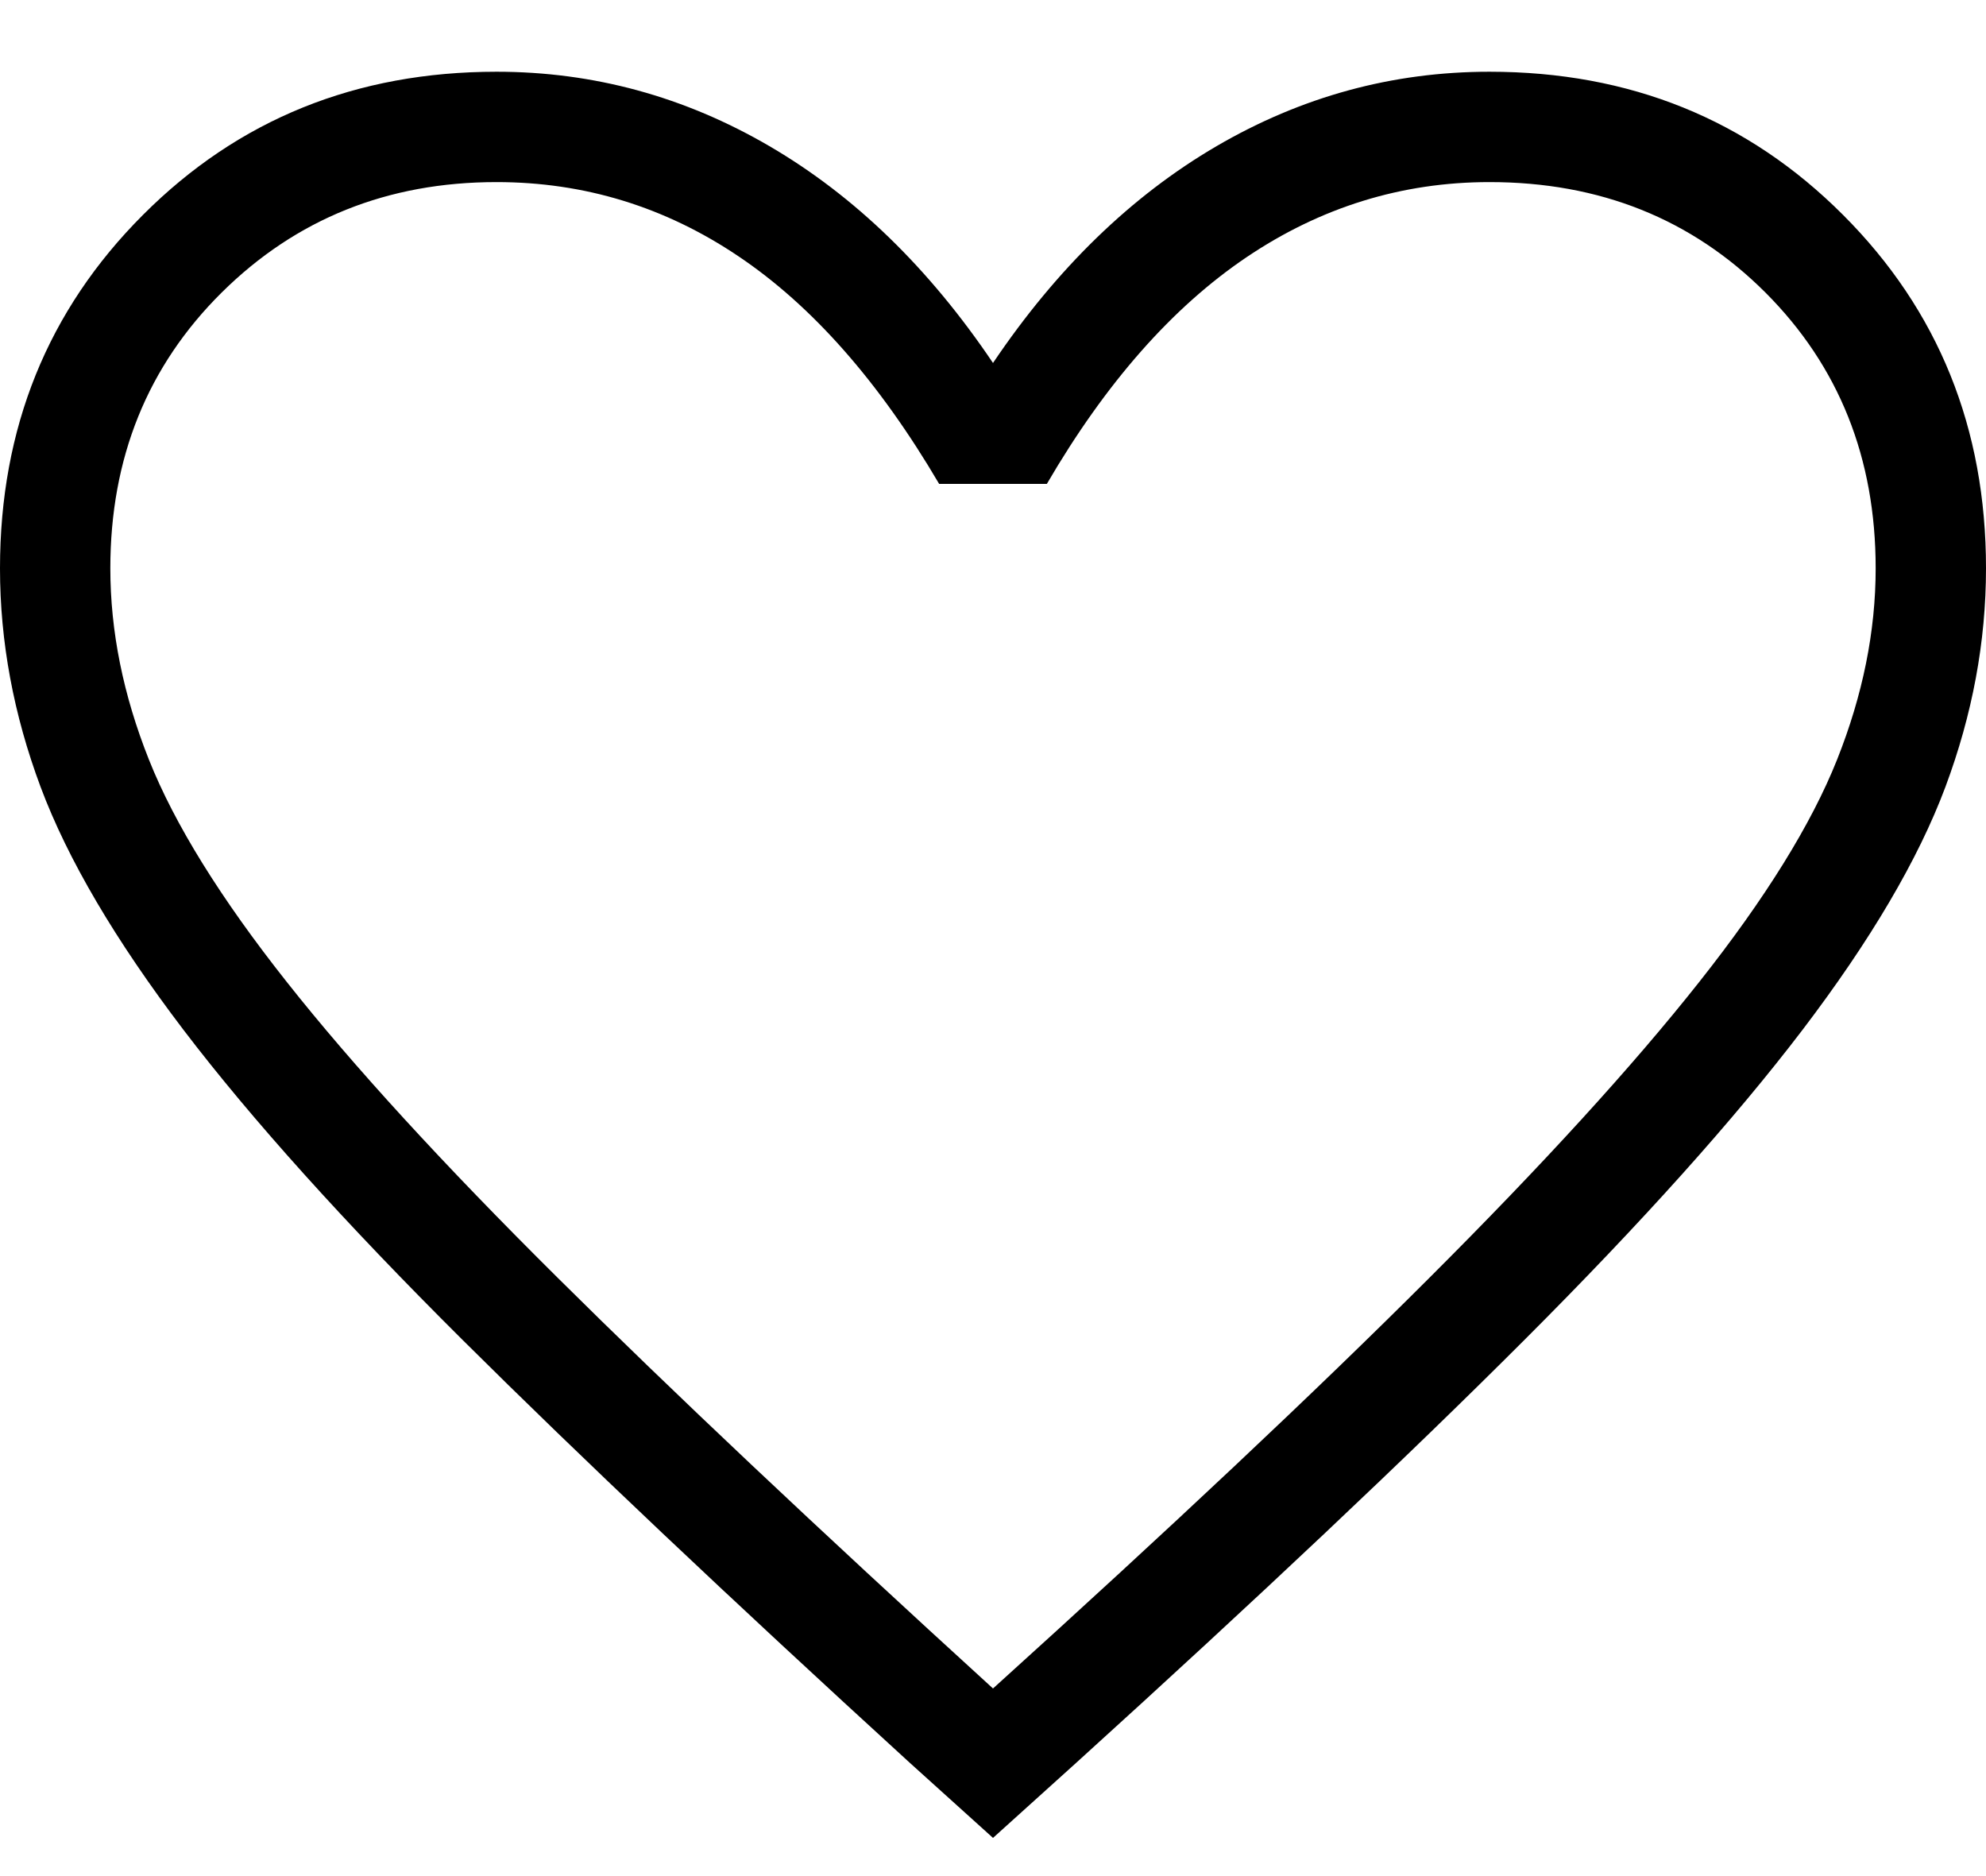 <svg width="18" height="17" viewBox="0 0 18 17" fill="none" xmlns="http://www.w3.org/2000/svg">
<path d="M9 16.654L8.242 15.97C6.61 14.479 5.26 13.202 4.192 12.141C3.124 11.079 2.281 10.143 1.663 9.332C1.046 8.521 0.614 7.788 0.368 7.131C0.123 6.475 0 5.814 0 5.15C0 3.879 0.432 2.811 1.296 1.947C2.16 1.082 3.228 0.65 4.5 0.65C5.379 0.65 6.204 0.875 6.975 1.325C7.746 1.775 8.421 2.43 9 3.289C9.579 2.43 10.255 1.775 11.025 1.325C11.796 0.875 12.62 0.65 13.5 0.65C14.772 0.65 15.84 1.082 16.704 1.947C17.568 2.811 18 3.879 18 5.15C18 5.814 17.877 6.475 17.632 7.131C17.386 7.788 16.954 8.521 16.337 9.332C15.719 10.143 14.879 11.079 13.817 12.141C12.756 13.202 11.403 14.479 9.758 15.97L9 16.654ZM9 15.3C10.6 13.854 11.917 12.616 12.95 11.584C13.983 10.553 14.8 9.658 15.4 8.899C16 8.141 16.417 7.469 16.65 6.884C16.883 6.299 17 5.721 17 5.15C17 4.15 16.667 3.317 16 2.65C15.333 1.984 14.5 1.65 13.5 1.65C12.704 1.65 11.969 1.878 11.296 2.332C10.623 2.787 10.021 3.471 9.488 4.385H8.512C7.967 3.458 7.361 2.771 6.694 2.323C6.028 1.874 5.296 1.65 4.5 1.65C3.513 1.65 2.683 1.984 2.01 2.65C1.337 3.317 1 4.15 1 5.15C1 5.721 1.117 6.299 1.35 6.884C1.583 7.469 2 8.141 2.6 8.899C3.2 9.658 4.017 10.549 5.05 11.574C6.083 12.599 7.4 13.841 9 15.3Z" fill="black"/>
</svg>
